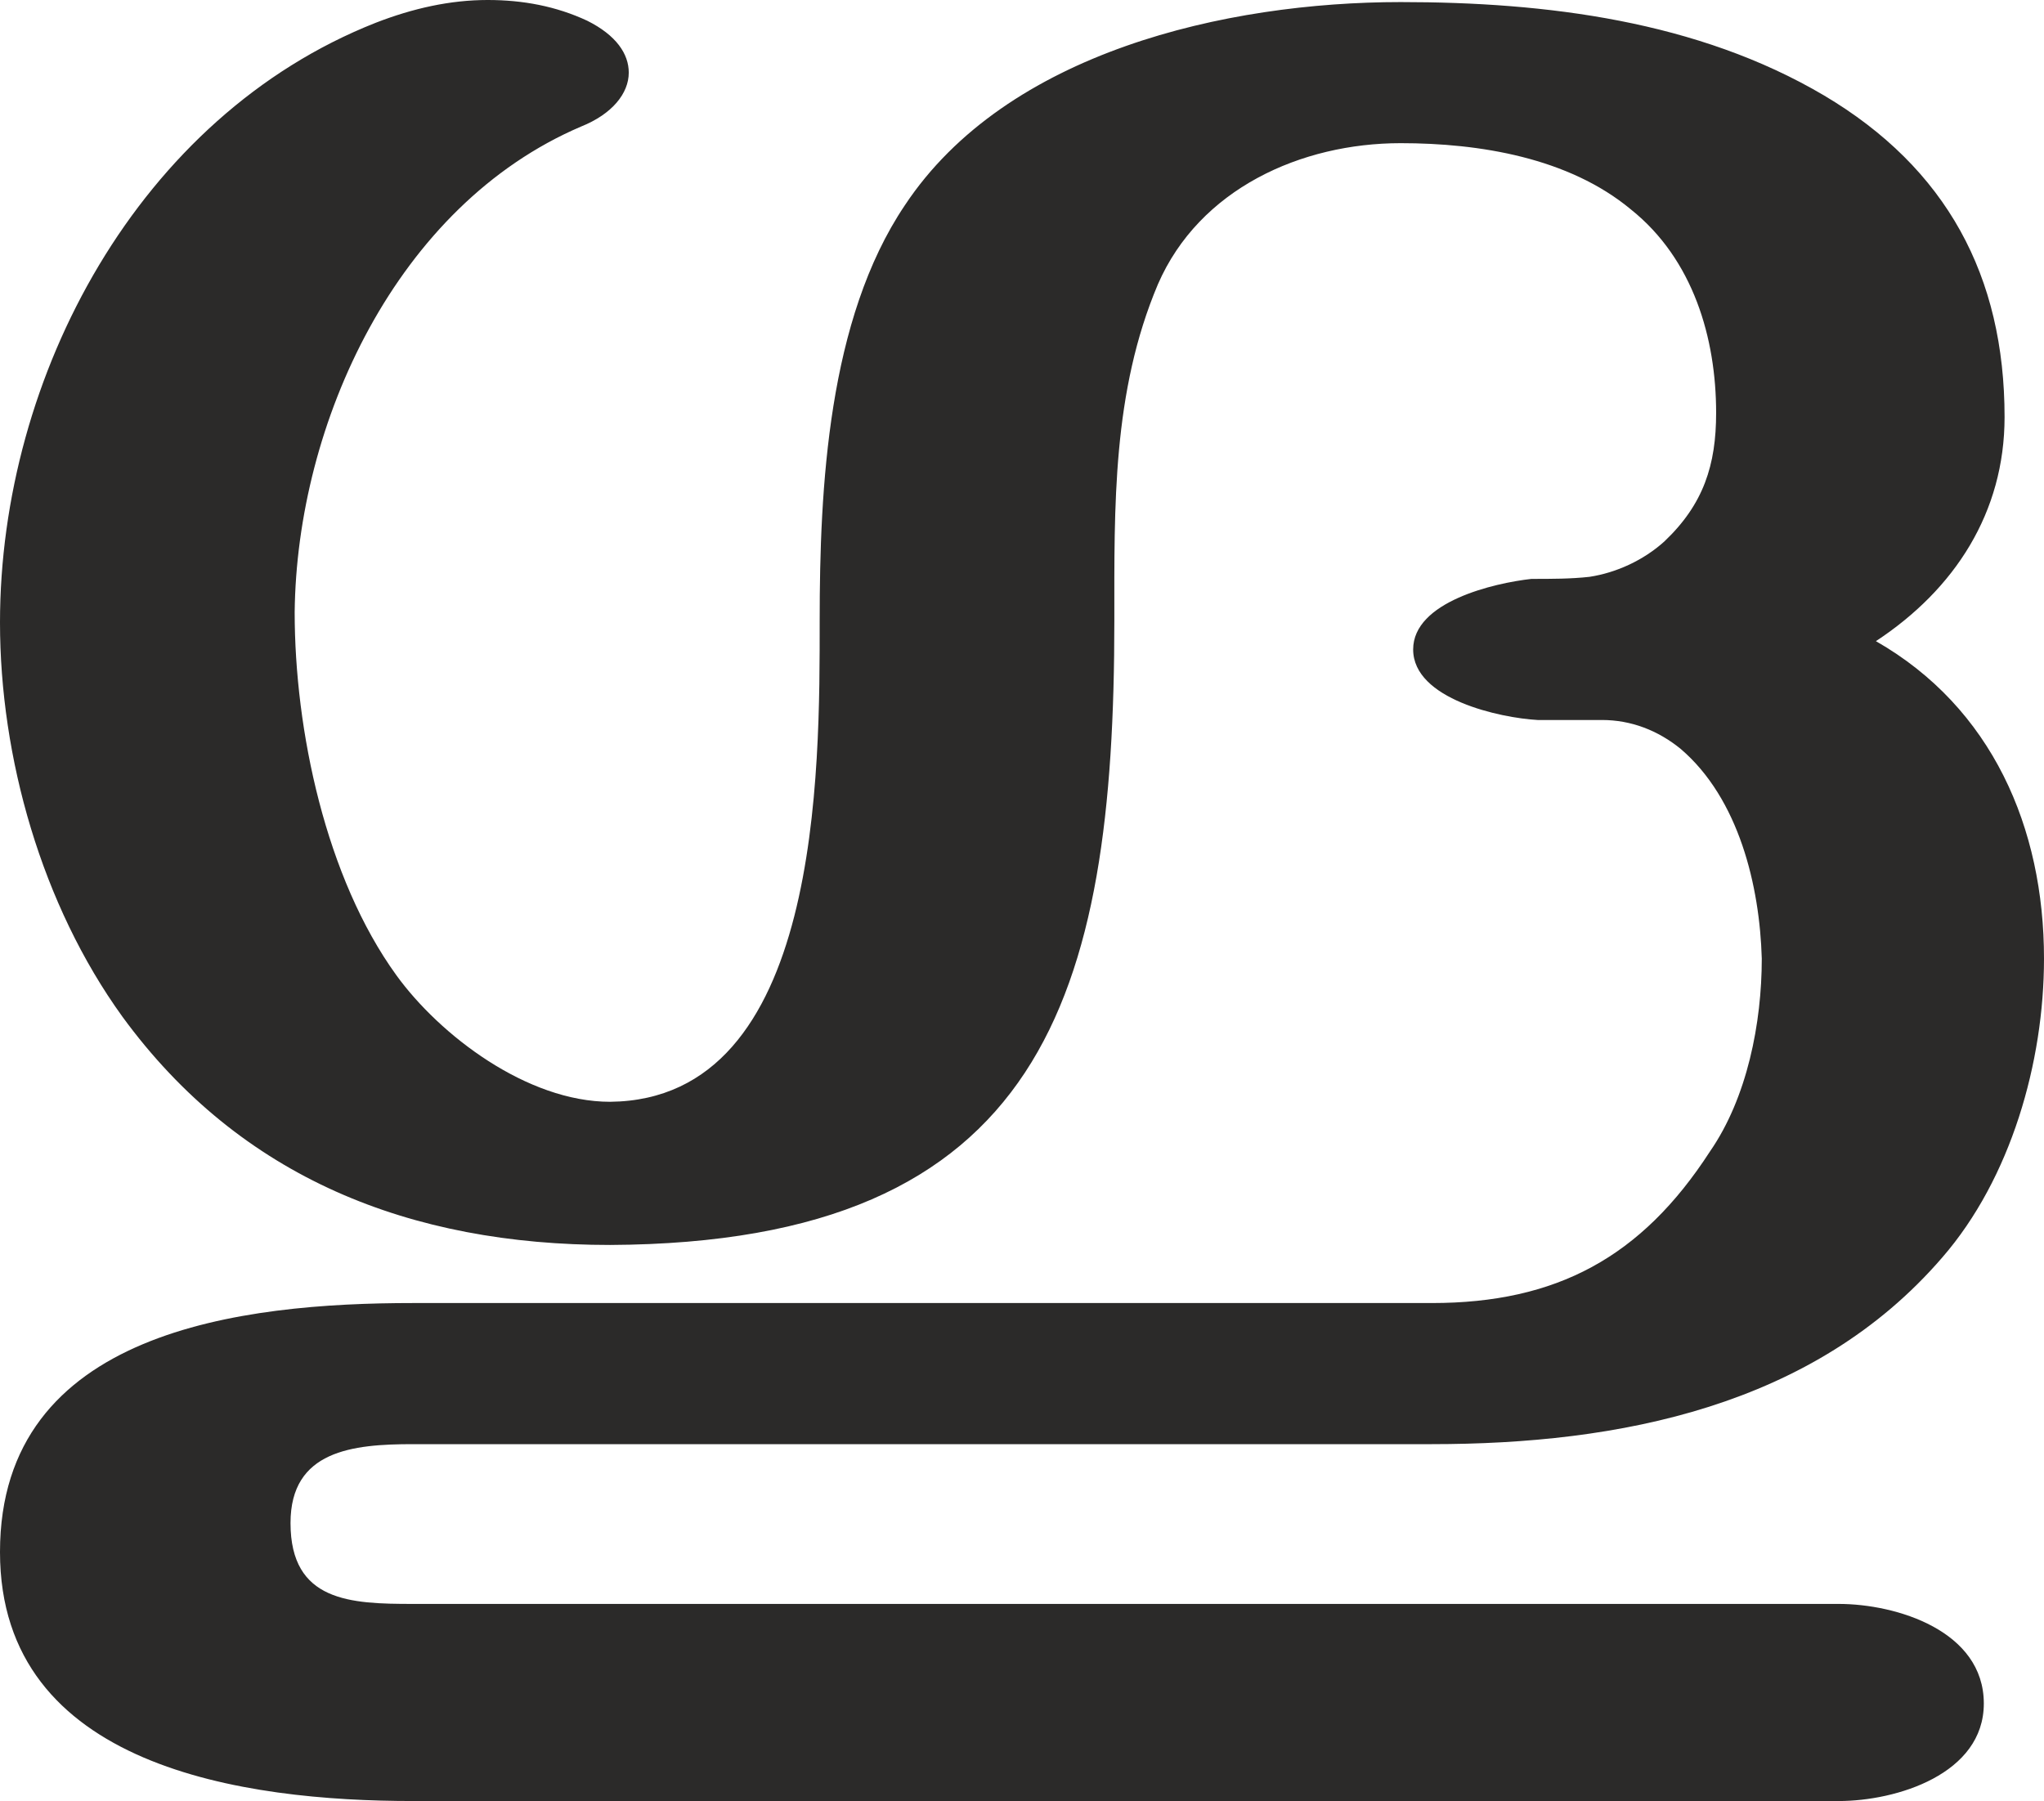 <?xml version="1.0" encoding="UTF-8"?>
<!DOCTYPE svg PUBLIC "-//W3C//DTD SVG 1.1//EN" "http://www.w3.org/Graphics/SVG/1.1/DTD/svg11.dtd">
<!-- Creator: CorelDRAW X8 -->
<svg xmlns="http://www.w3.org/2000/svg" xml:space="preserve" width="985px" height="868px" version="1.1" style="shape-rendering:geometricPrecision; text-rendering:geometricPrecision; image-rendering:optimizeQuality; fill-rule:evenodd; clip-rule:evenodd"
viewBox="0 0 985 868"
 xmlns:xlink="http://www.w3.org/1999/xlink">
 <defs>
  <style type="text/css">
   <![CDATA[
    .fil0 {fill:#2B2A29;fill-rule:nonzero}
   ]]>
  </style>
 </defs>
 <g id="Layer_x0020_1">
  <path class="fil0" d="M886 868c28,0 70,-13 70,-47 0,-35 -42,-48 -70,-48l-687 0c-30,0 -59,-1 -59,-39 0,-35 30,-38 59,-38l491 0c90,0 184,-18 246,-90 33,-38 49,-94 49,-144 0,-63 -25,-121 -81,-153 38,-25 62,-62 62,-108 0,-68 -28,-120 -87,-155 -61,-36 -134,-45 -204,-45 -84,0 -190,24 -239,98 -37,55 -41,136 -41,200 0,72 1,231 -101,232 -40,0 -82,-32 -103,-61 -34,-47 -49,-118 -49,-175 1,-91 49,-196 138,-234 15,-6 23,-16 23,-26 0,-9 -6,-18 -20,-25 -15,-7 -31,-10 -48,-10 -18,0 -36,4 -54,11 -114,45 -181,170 -181,289 0,65 20,136 59,190 57,78 139,110 235,110 209,-1 243,-120 243,-301 0,-55 -1,-110 21,-162 20,-46 69,-68 117,-68 38,0 81,7 111,32 30,24 41,62 41,98 0,25 -6,44 -25,62 -10,9 -23,15 -36,17 -9,1 -18,1 -28,1 -18,2 -57,11 -57,34 0,24 42,33 60,34l31 0c14,0 27,5 38,14 28,24 38,66 39,101 0,31 -7,67 -25,93 -33,51 -74,73 -134,73l-491 0c-82,0 -199,13 -199,120 0,104 118,120 199,120l687 0z"/>
 </g>
</svg>
